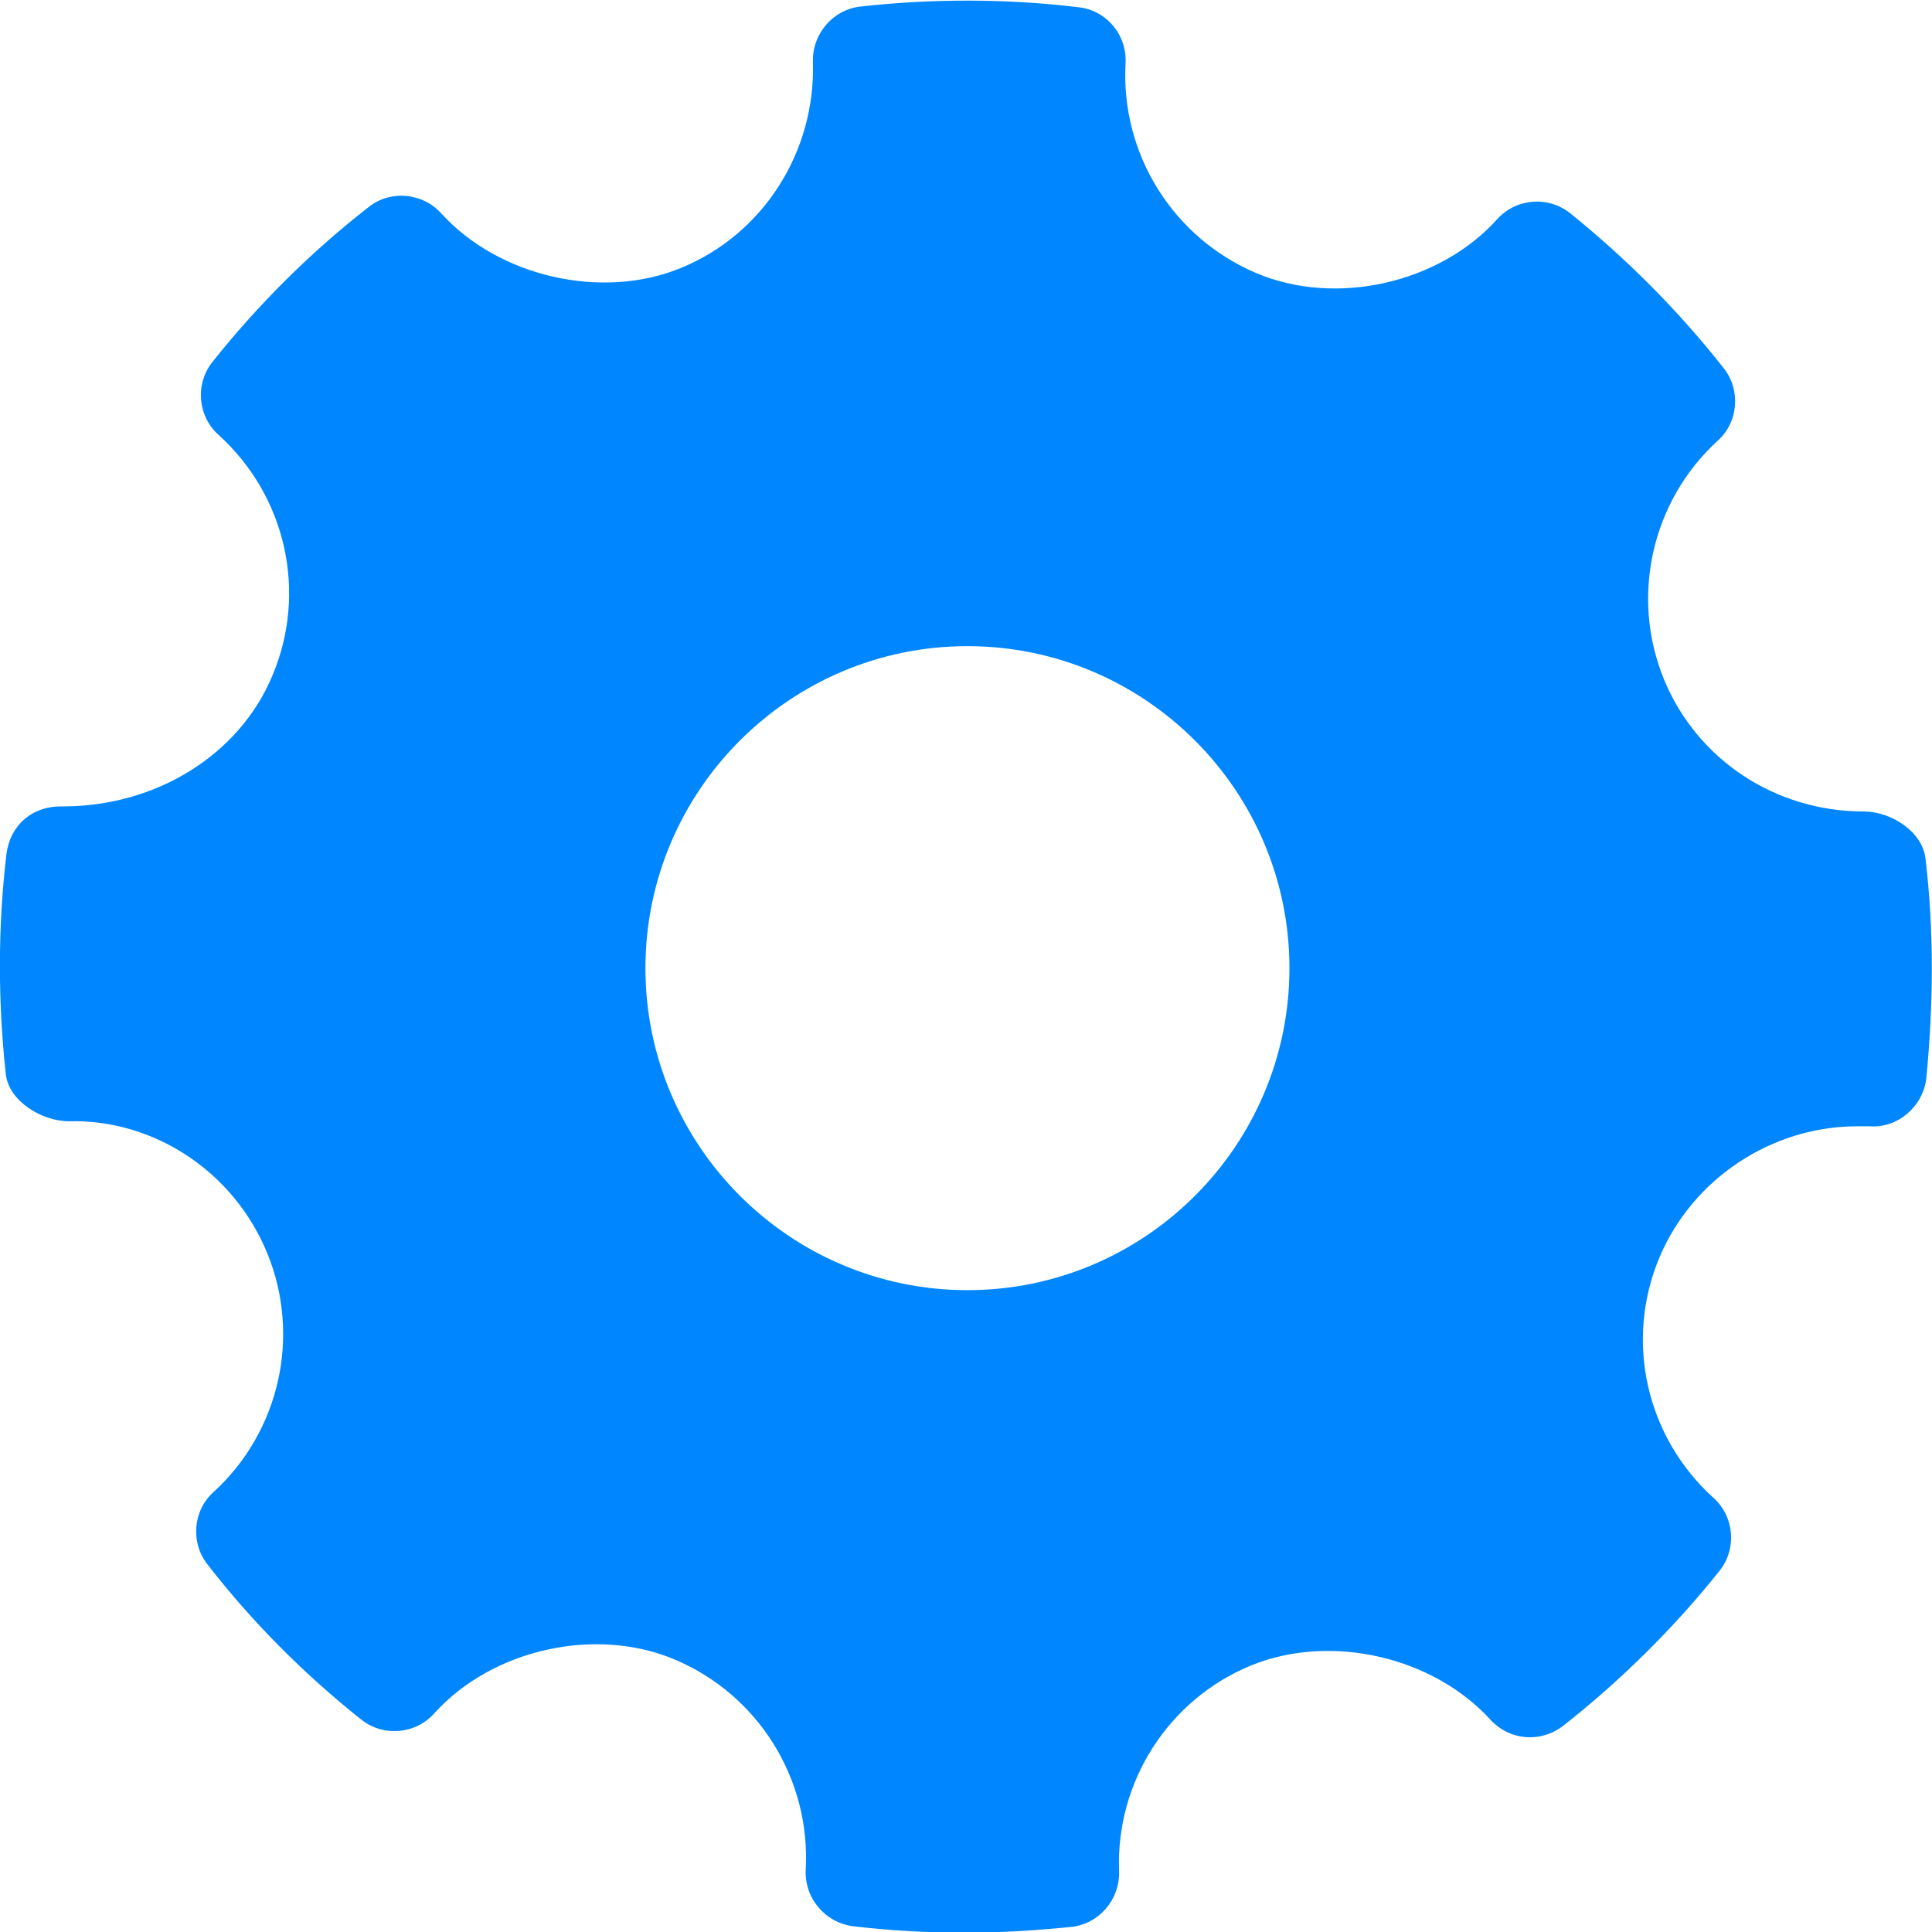 <?xml version="1.0" encoding="utf-8"?>
<!-- Generator: Adobe Illustrator 21.0.0, SVG Export Plug-In . SVG Version: 6.00 Build 0)  -->
<svg version="1.1" id="Capa_1" xmlns="http://www.w3.org/2000/svg" xmlns:xlink="http://www.w3.org/1999/xlink" x="0px" y="0px"
	 viewBox="0 0 268.8 268.8" style="enable-background:new 0 0 268.8 268.8;" xml:space="preserve">
<style type="text/css">
	.st0{fill:#0086FF;}
</style>
<g id="Settings">
	<g>
		<path class="st0" d="M267.9,119.5c-0.4-3.8-4.8-6.6-8.6-6.6c-12.3,0-23.2-7.2-27.8-18.4c-4.7-11.5-1.7-24.8,7.5-33.2
			c2.9-2.6,3.2-7.1,0.8-10.1c-6.3-8-13.5-15.2-21.3-21.5c-3.1-2.5-7.6-2.1-10.2,0.8c-8,8.9-22.4,12.2-33.5,7.5
			c-11.6-4.9-18.9-16.6-18.2-29.2c0.2-4-2.7-7.4-6.6-7.8c-10-1.2-20.2-1.2-30.2-0.1c-3.9,0.4-6.8,3.8-6.7,7.7
			c0.4,12.5-6.9,24-18.4,28.7c-11,4.5-25.3,1.2-33.3-7.6c-2.6-2.9-7.1-3.3-10.1-0.9c-8.1,6.3-15.4,13.6-21.7,21.5
			c-2.5,3.1-2.1,7.6,0.8,10.2c9.4,8.5,12.4,21.9,7.5,33.5c-4.6,11-16.1,18.2-29.2,18.2c-4.3-0.1-7.3,2.7-7.8,6.6
			c-1.2,10.1-1.2,20.4-0.1,30.6c0.4,3.8,5,6.6,8.8,6.6c11.7-0.3,22.9,6.9,27.6,18.4c4.7,11.5,1.7,24.8-7.5,33.2
			c-2.9,2.6-3.2,7.1-0.8,10.1c6.2,8,13.4,15.2,21.3,21.5c3.1,2.5,7.6,2.1,10.2-0.8c8-8.9,22.4-12.2,33.5-7.5
			c11.6,4.9,18.9,16.6,18.2,29.2c-0.2,4,2.7,7.4,6.6,7.9c5.1,0.6,10.3,0.9,15.5,0.9c4.9,0,9.8-0.3,14.8-0.8c3.9-0.4,6.8-3.8,6.7-7.7
			c-0.5-12.5,6.9-24,18.4-28.7c11.1-4.5,25.3-1.2,33.3,7.6c2.7,2.9,7,3.2,10.1,0.8c8-6.3,15.3-13.5,21.7-21.5
			c2.5-3.1,2.1-7.6-0.8-10.2c-9.4-8.5-12.4-21.9-7.5-33.5c4.6-10.9,15.6-18.2,27.5-18.2l1.7,0c3.9,0.3,7.4-2.7,7.9-6.6
			C269,139.9,269.1,129.6,267.9,119.5z M134.6,179.5c-24.7,0-44.8-20.1-44.8-44.8c0-24.7,20.1-44.8,44.8-44.8
			c24.7,0,44.8,20.1,44.8,44.8C179.4,159.4,159.3,179.5,134.6,179.5z"/>
	</g>
</g>
</svg>
